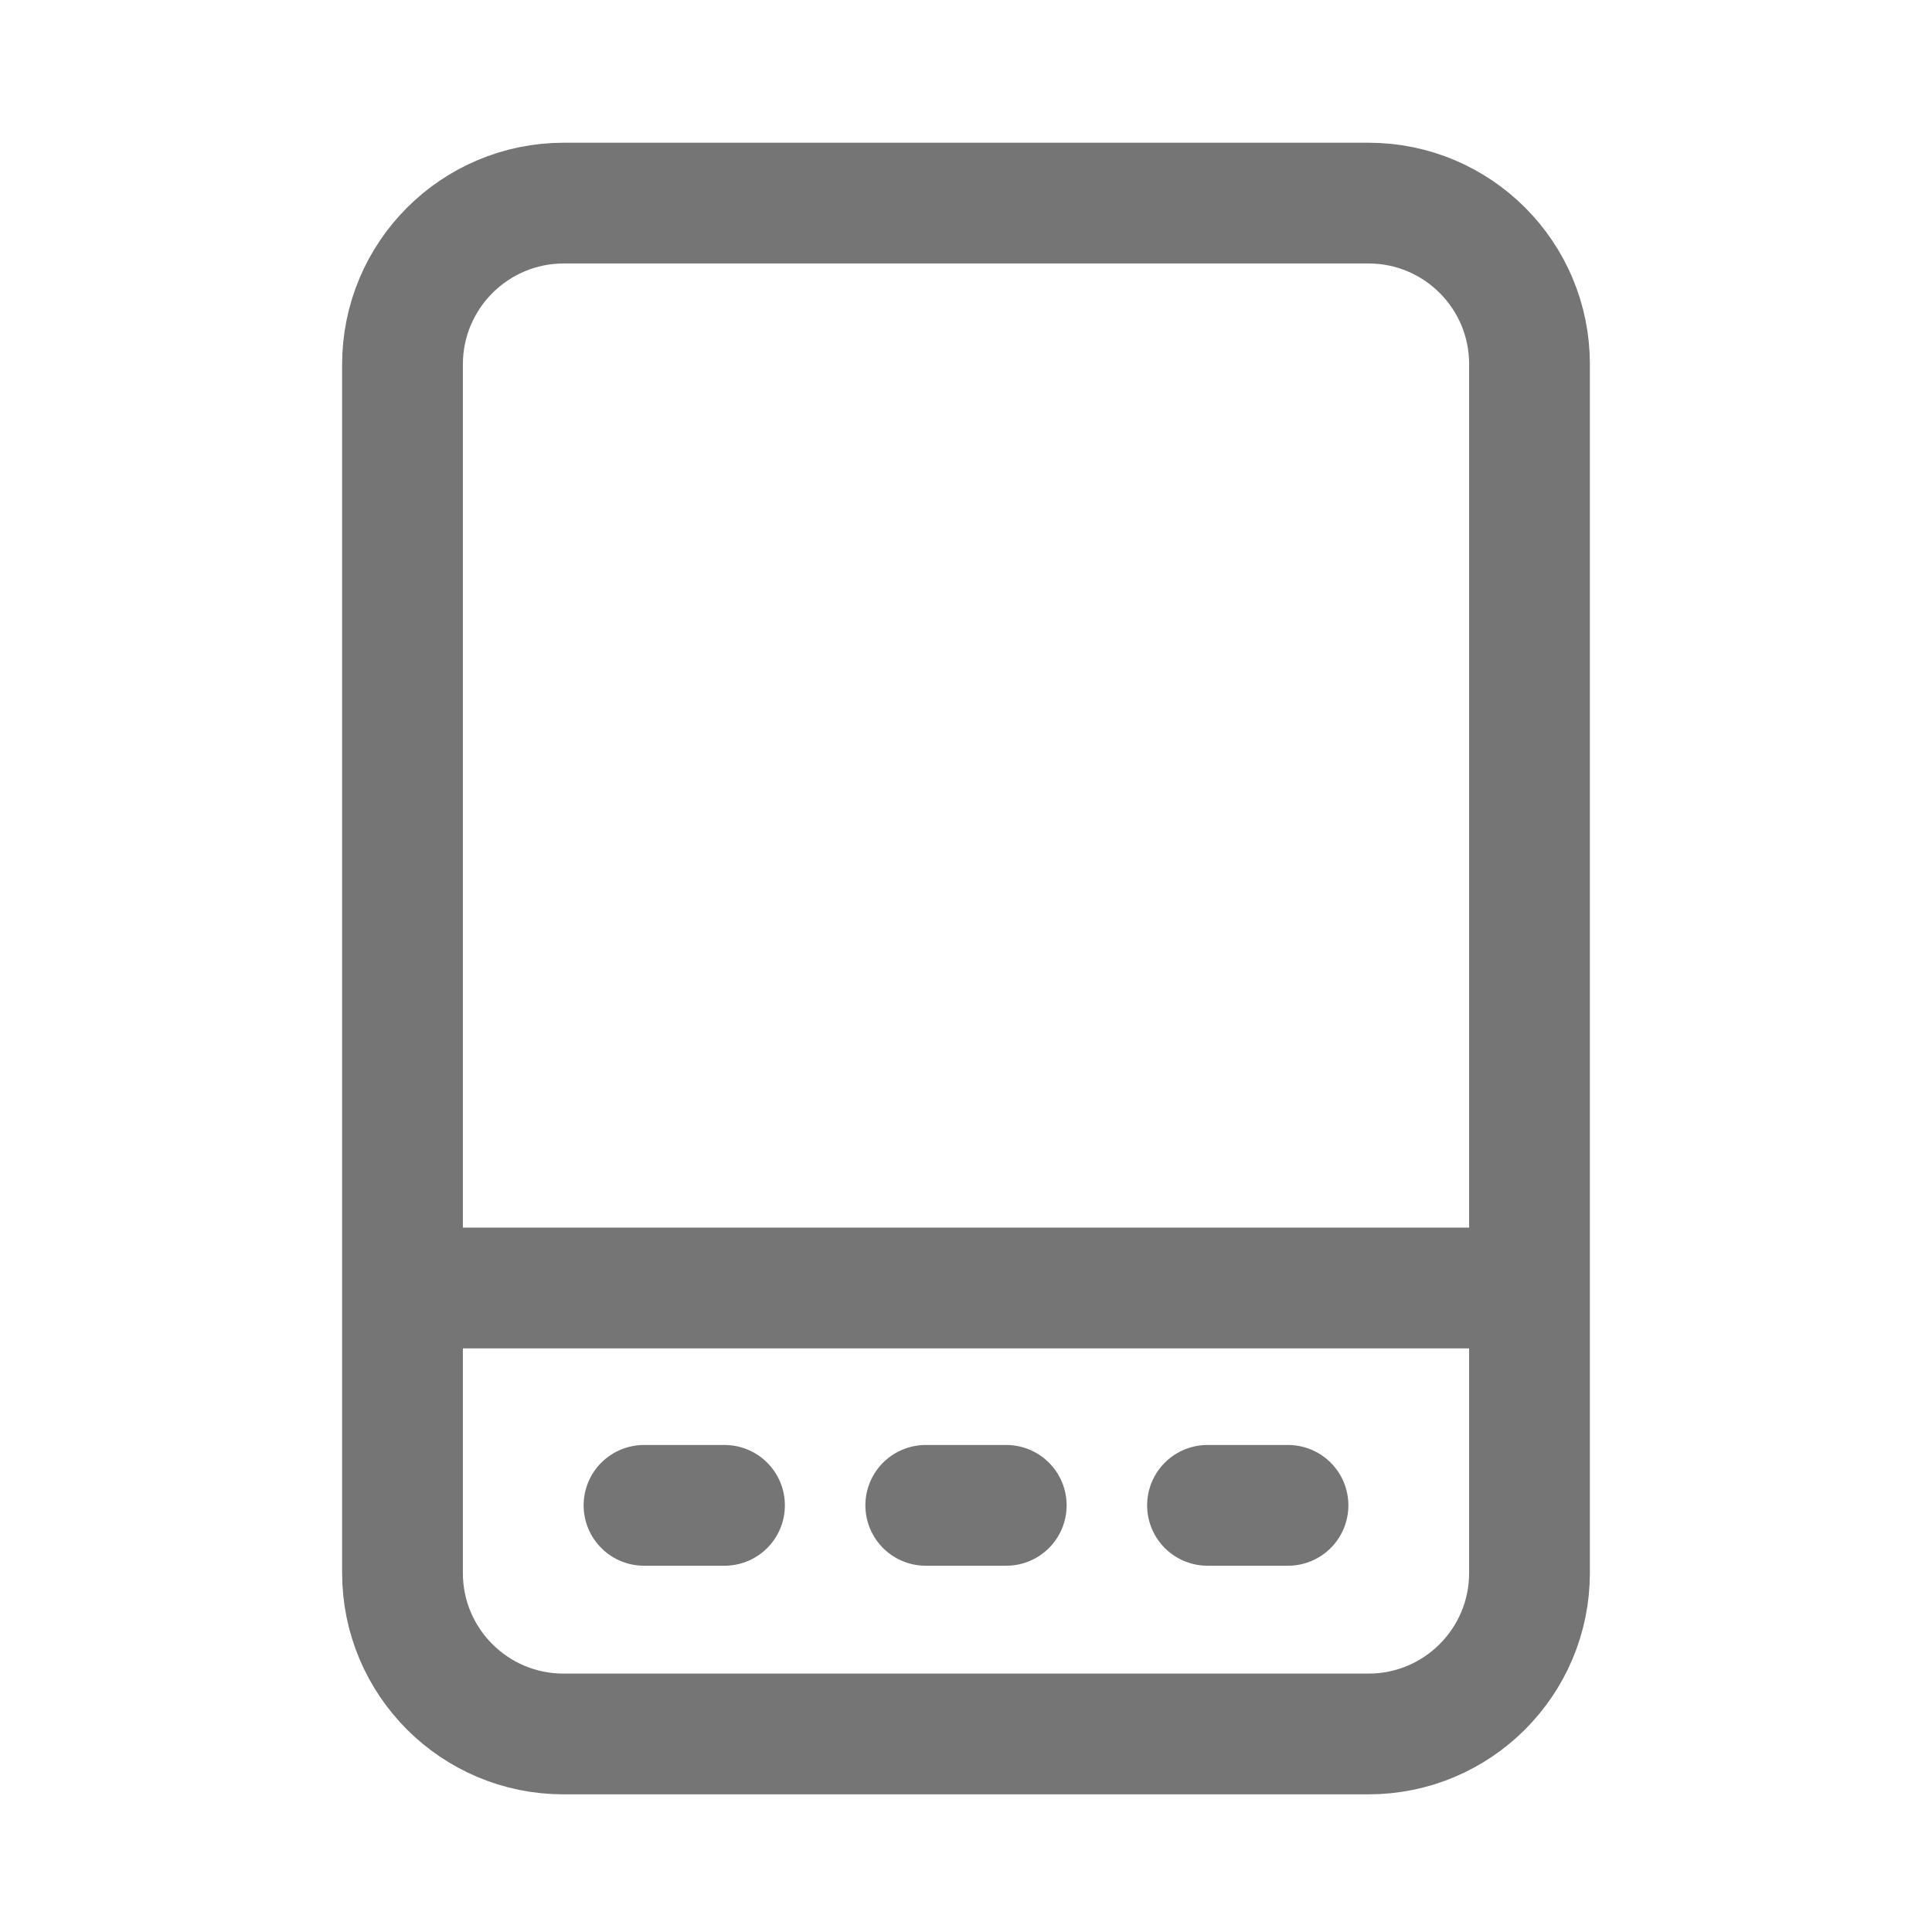 <svg xmlns="http://www.w3.org/2000/svg" fill-rule="evenodd" stroke-linecap="round" stroke-linejoin="round" stroke-miterlimit="10" clip-rule="evenodd" viewBox="0 0 24 24">
  <path
  fill="none" 
  stroke="#757575"
  stroke-width="1.5"
  d="M5 16h14m-7.5 2.7h1m2.5 0h1m-8 0h1 M19 4.523c0-1.105-.895-2-2-2H7.004C5.897
  2.523 5 3.42 5 4.527V19.54c0 1.104.895 2 2 2h10c1.105 0 2-.896
  2-2V4.523z"/>
</svg>